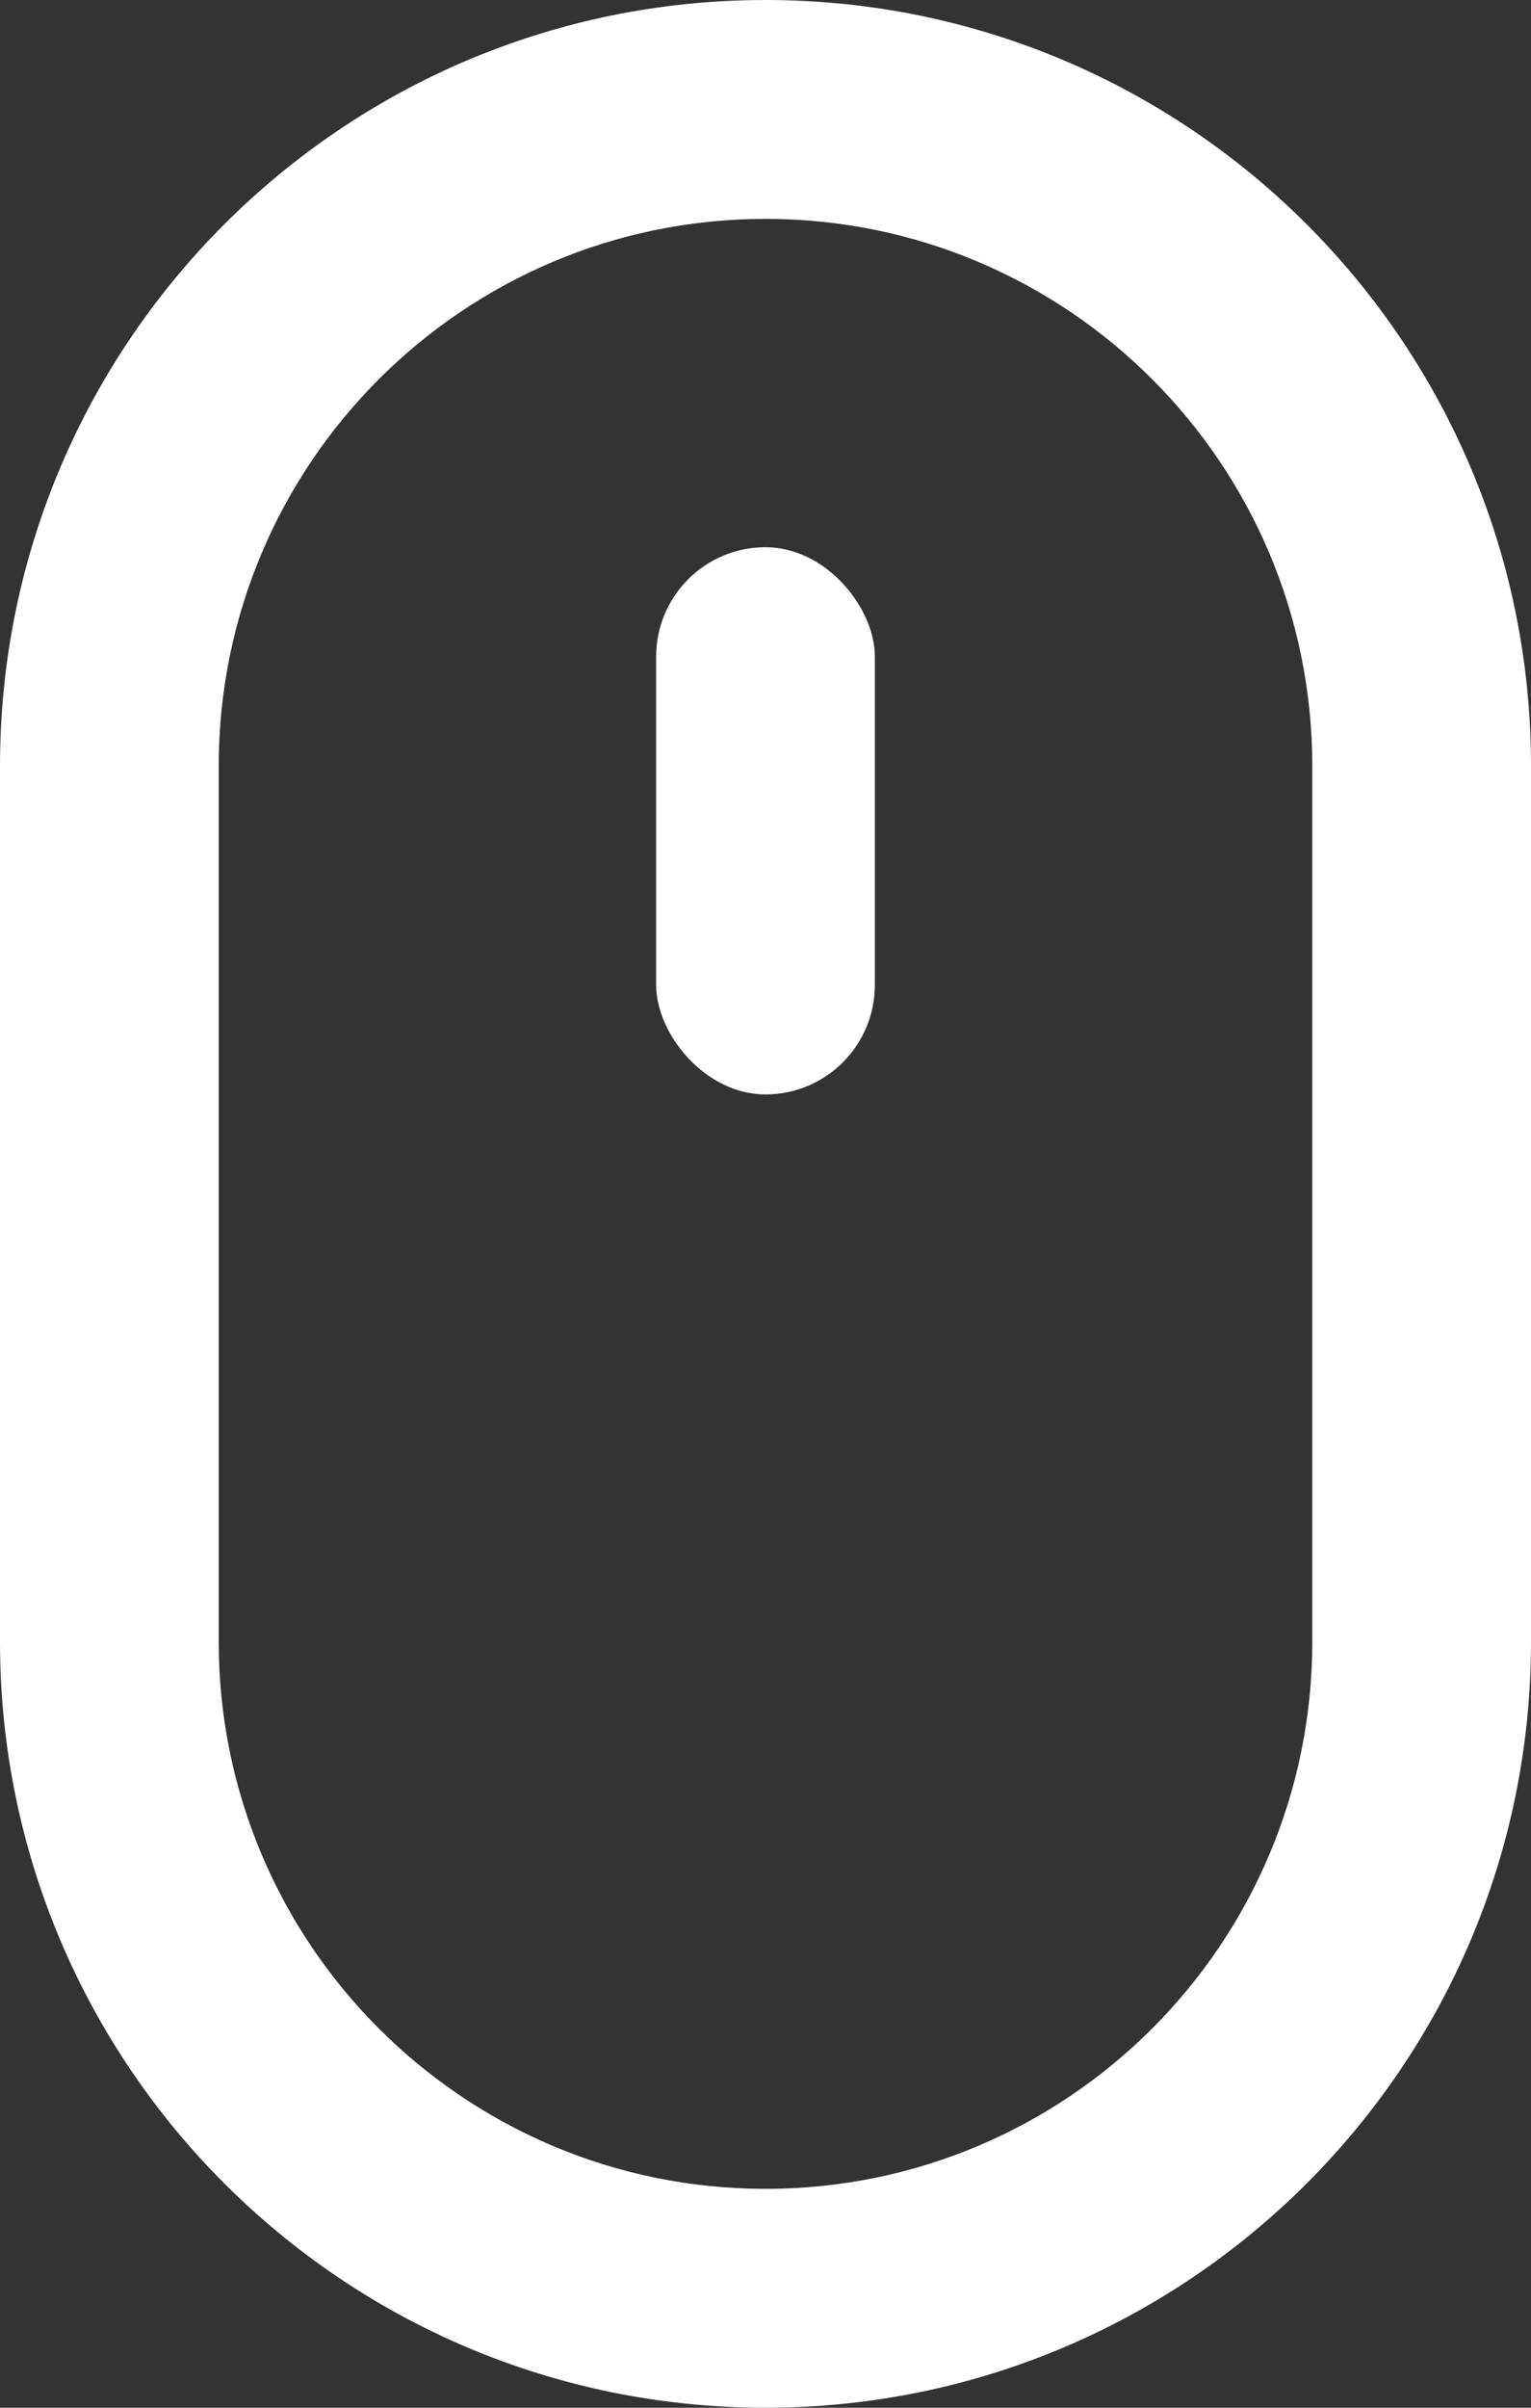 <svg width="14" height="22" viewBox="0 0 14 22" fill="none" xmlns="http://www.w3.org/2000/svg">
<rect x="0" y="0" width="14" height="22" fill="#333333" stroke="none"/>
<path fill-rule="evenodd" clip-rule="evenodd" d="M12 15V7C12 4.239 9.761 2 7 2C4.239 2 2 4.239 2 7V15C2 17.761 4.239 20 7 20C9.761 20 12 17.761 12 15ZM7 0C3.134 0 0 3.134 0 7V15C0 18.866 3.134 22 7 22C10.866 22 14 18.866 14 15V7C14 3.134 10.866 0 7 0Z" fill="white"/>
<rect x="6" y="5" width="2" height="5" rx="1" fill="white"/>
</svg>
